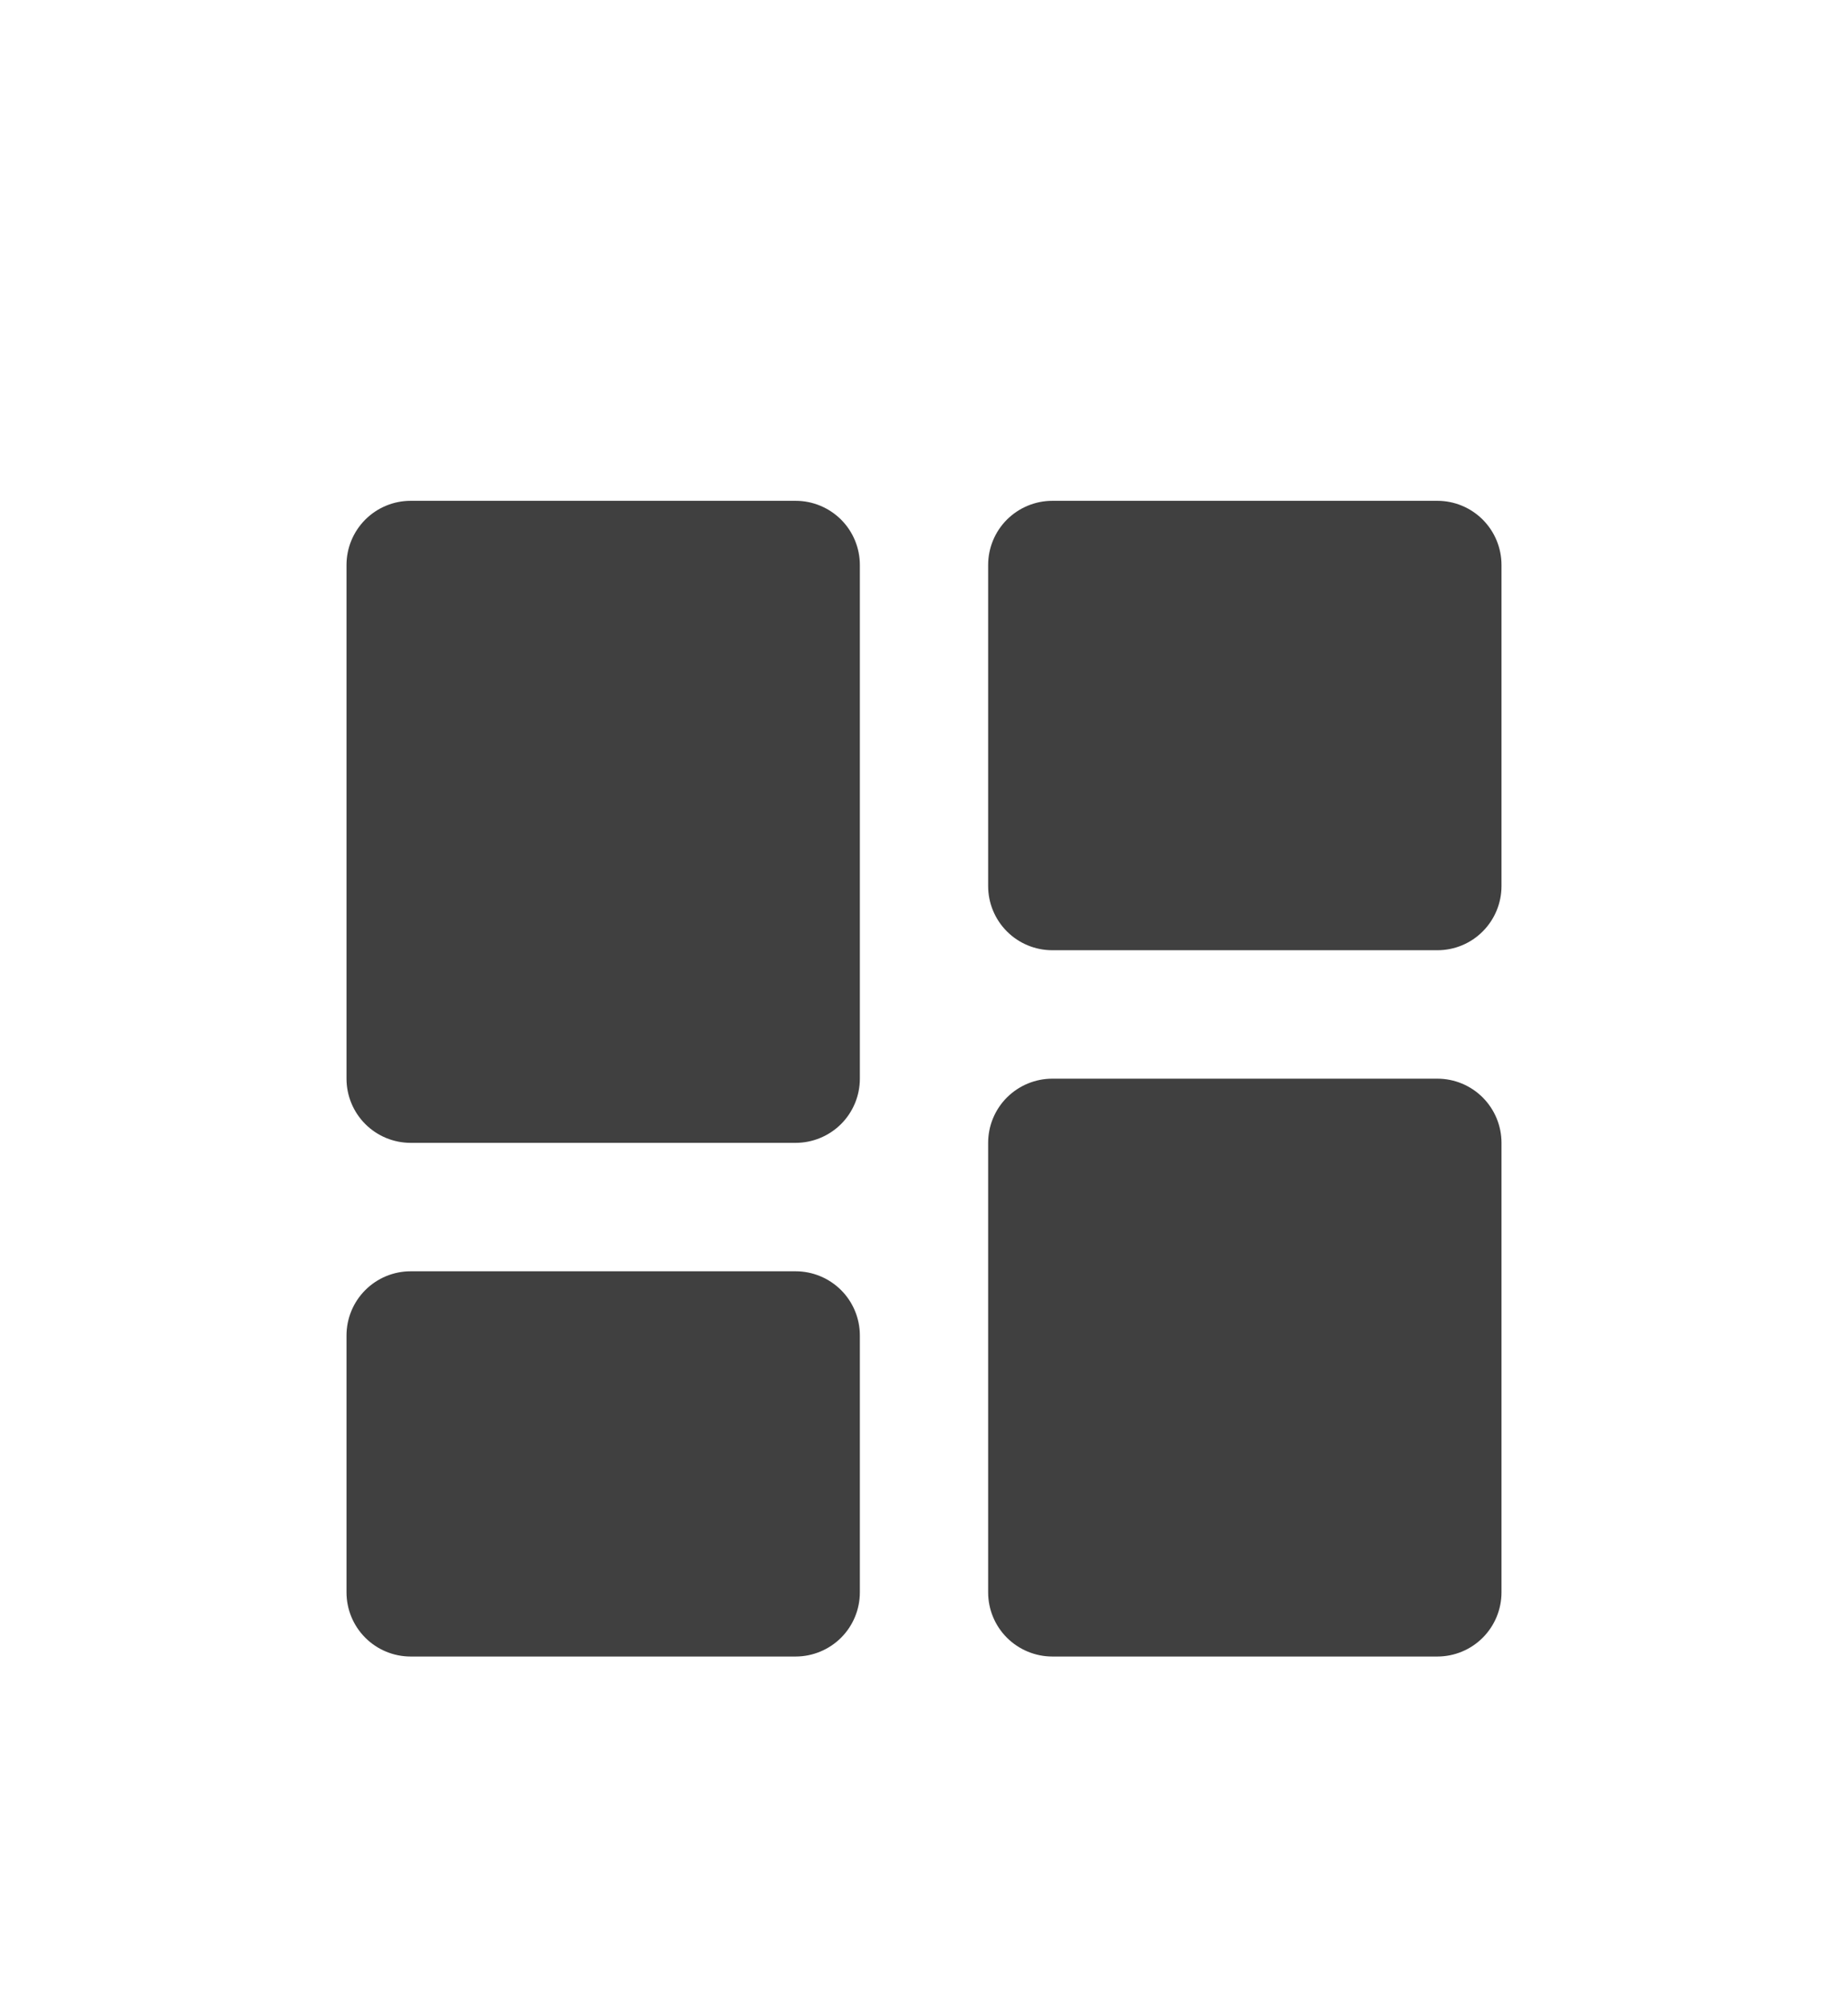 <svg width="24" height="26" viewBox="0 0 24 26" fill="none" xmlns="http://www.w3.org/2000/svg">
<g filter="url(#filter0_d_861_1078)">
<path d="M5.333 10.833H10.333C10.554 10.833 10.766 10.745 10.923 10.589C11.079 10.433 11.167 10.221 11.167 10V3.333C11.167 3.112 11.079 2.9 10.923 2.744C10.766 2.588 10.554 2.5 10.333 2.5H5.333C5.112 2.5 4.9 2.588 4.744 2.744C4.588 2.9 4.5 3.112 4.5 3.333V10C4.5 10.221 4.588 10.433 4.744 10.589C4.9 10.745 5.112 10.833 5.333 10.833ZM4.5 16.667C4.5 16.888 4.588 17.1 4.744 17.256C4.9 17.412 5.112 17.5 5.333 17.5H10.333C10.554 17.5 10.766 17.412 10.923 17.256C11.079 17.1 11.167 16.888 11.167 16.667V13.333C11.167 13.112 11.079 12.9 10.923 12.744C10.766 12.588 10.554 12.5 10.333 12.5H5.333C5.112 12.5 4.9 12.588 4.744 12.744C4.588 12.9 4.5 13.112 4.5 13.333V16.667ZM12.833 16.667C12.833 16.888 12.921 17.1 13.077 17.256C13.234 17.412 13.446 17.5 13.667 17.5H18.667C18.888 17.5 19.1 17.412 19.256 17.256C19.412 17.1 19.5 16.888 19.5 16.667V10.833C19.5 10.612 19.412 10.4 19.256 10.244C19.1 10.088 18.888 10 18.667 10H13.667C13.446 10 13.234 10.088 13.077 10.244C12.921 10.4 12.833 10.612 12.833 10.833V16.667ZM13.667 8.333H18.667C18.888 8.333 19.1 8.246 19.256 8.089C19.412 7.933 19.5 7.721 19.5 7.5V3.333C19.5 3.112 19.412 2.9 19.256 2.744C19.1 2.588 18.888 2.5 18.667 2.5H13.667C13.446 2.5 13.234 2.588 13.077 2.744C12.921 2.9 12.833 3.112 12.833 3.333V7.5C12.833 7.721 12.921 7.933 13.077 8.089C13.234 8.246 13.446 8.333 13.667 8.333Z" fill="#404040"/>
</g>
<defs>
<filter id="filter0_d_861_1078" x="-2" y="0" width="28" height="28" filterUnits="userSpaceOnUse" color-interpolation-filters="sRGB">
<feFlood flood-opacity="0" result="BackgroundImageFix"/>
<feColorMatrix in="SourceAlpha" type="matrix" values="0 0 0 0 0 0 0 0 0 0 0 0 0 0 0 0 0 0 127 0" result="hardAlpha"/>
<feOffset dy="4"/>
<feGaussianBlur stdDeviation="2"/>
<feComposite in2="hardAlpha" operator="out"/>
<feColorMatrix type="matrix" values="0 0 0 0 0 0 0 0 0 0 0 0 0 0 0 0 0 0 0.25 0"/>
<feBlend mode="normal" in2="BackgroundImageFix" result="effect1_dropShadow_861_1078"/>
<feBlend mode="normal" in="SourceGraphic" in2="effect1_dropShadow_861_1078" result="shape"/>
</filter>
</defs>
</svg>

